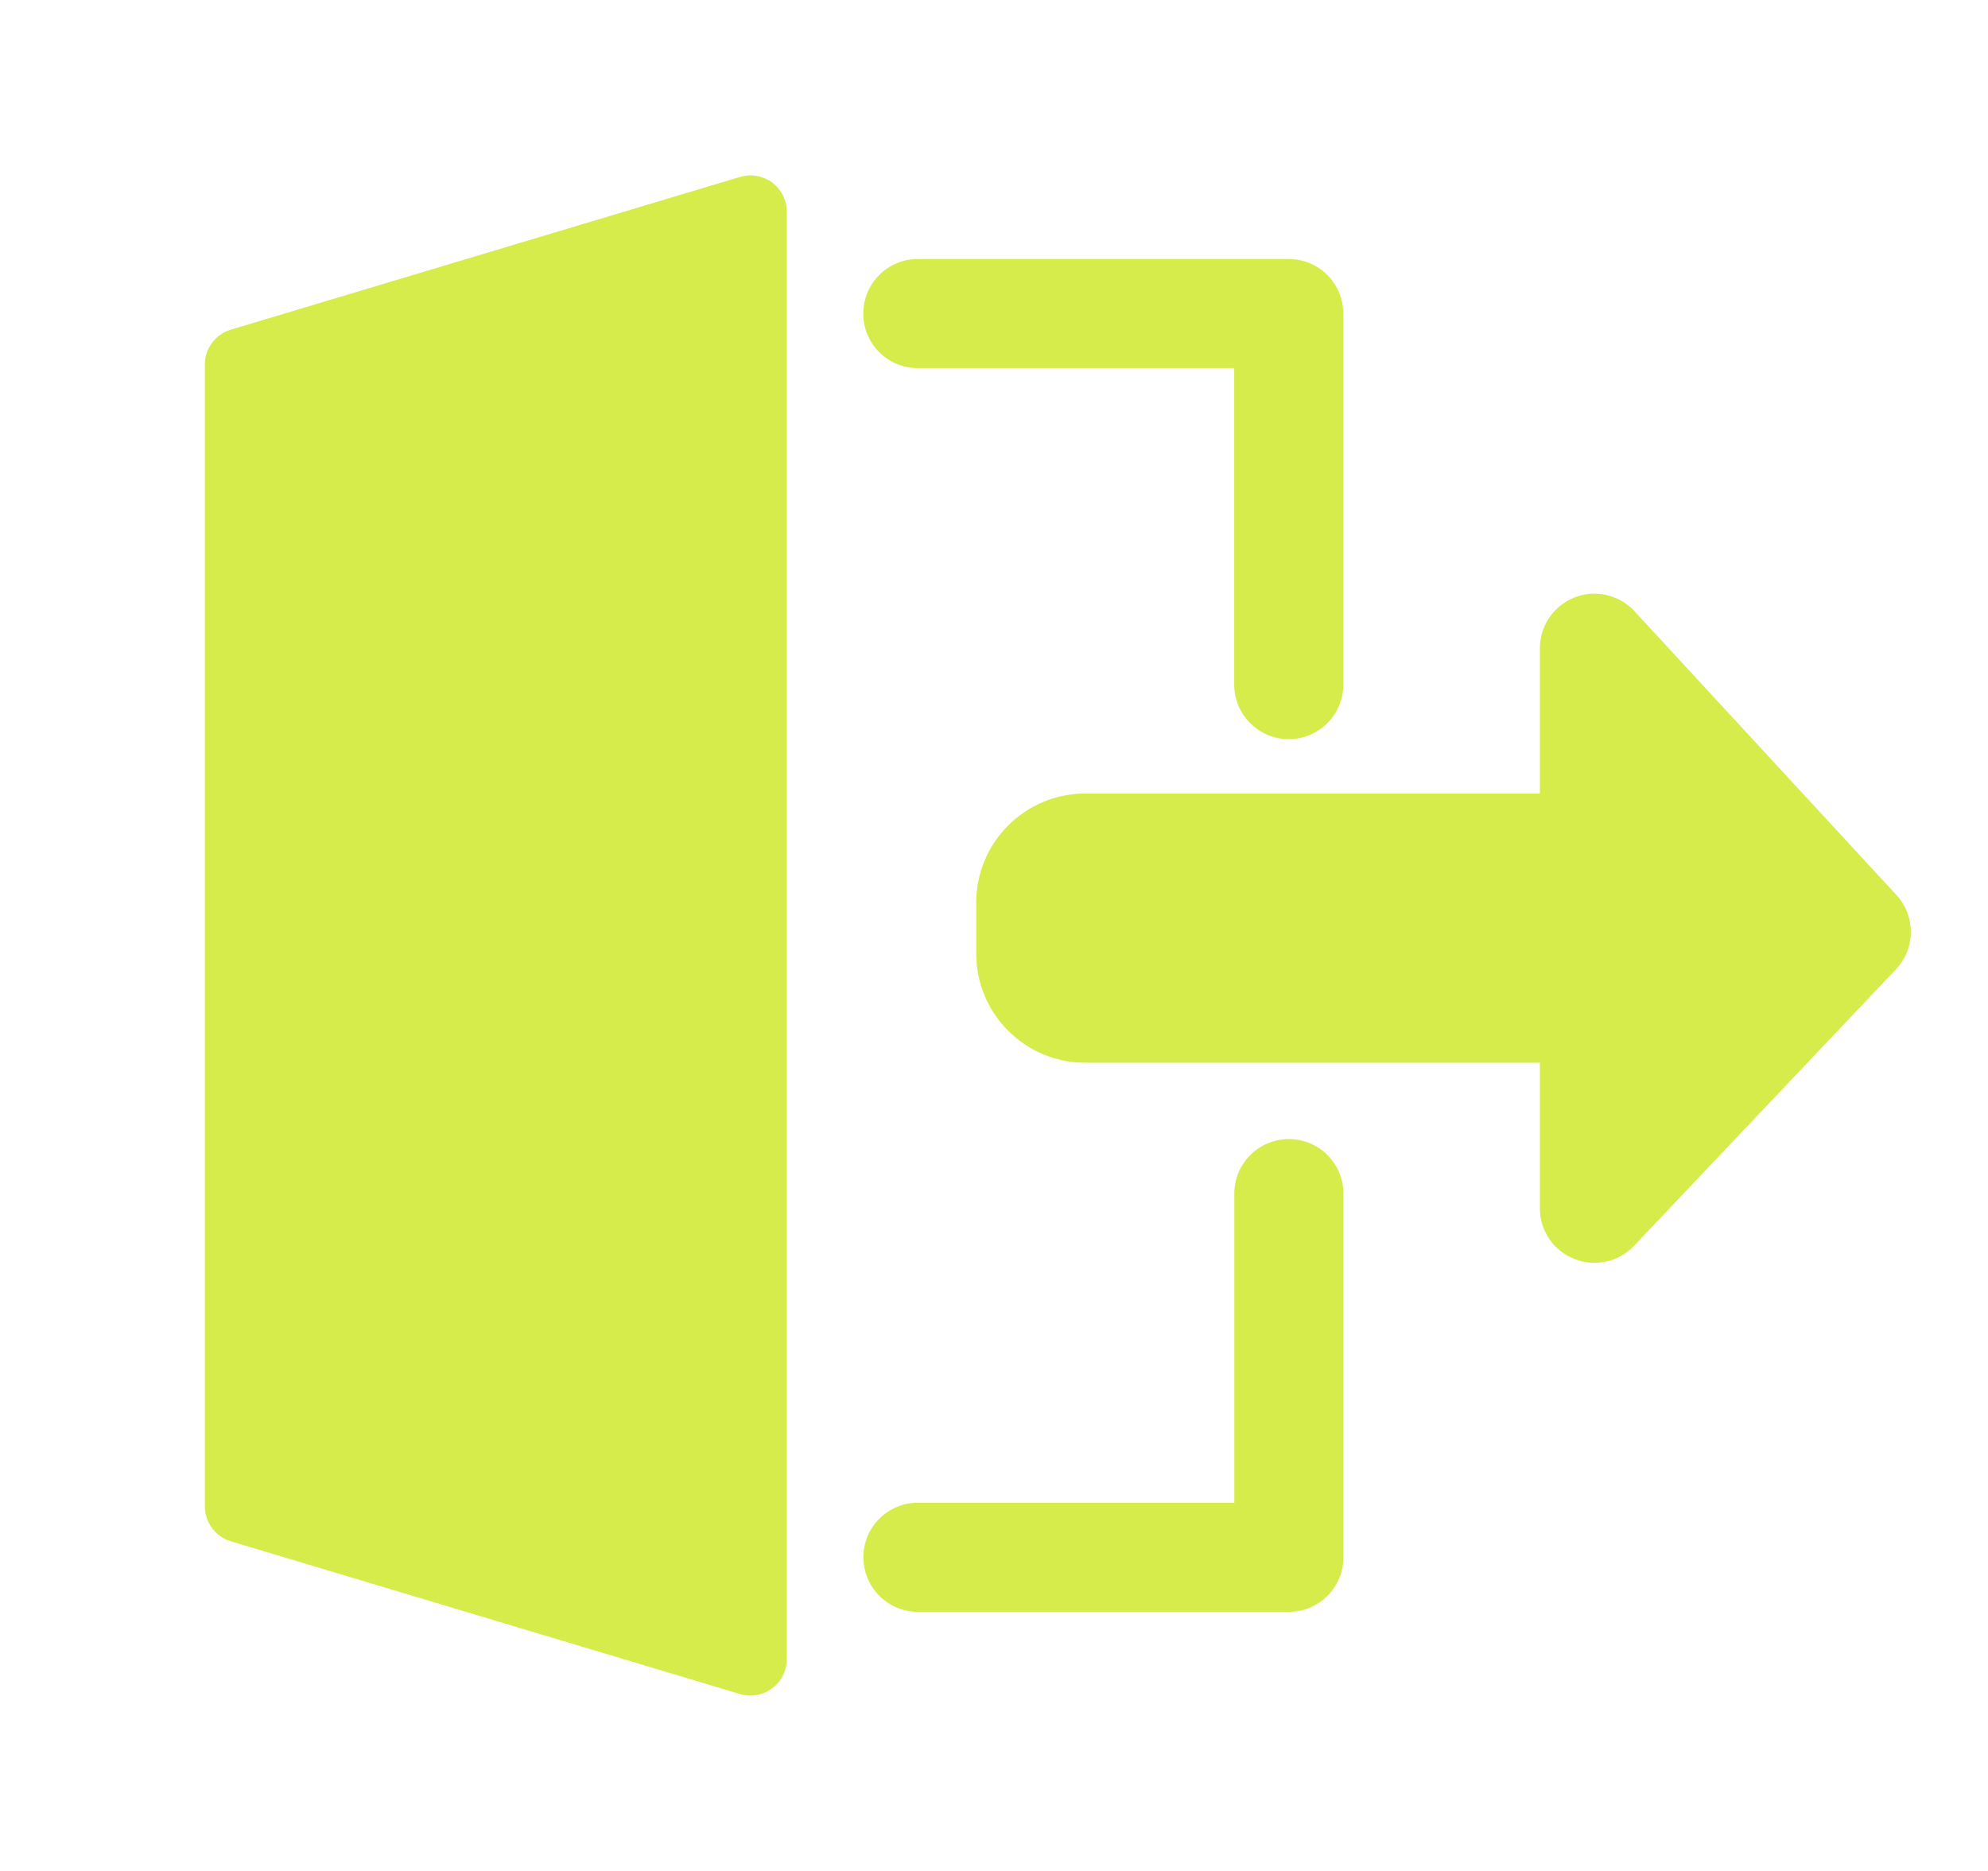 <svg width="17" height="16" viewBox="0 0 17 16" fill="none" xmlns="http://www.w3.org/2000/svg">
<path d="M2.063 3.117L6.418 1.811V14.189L2.063 12.883V3.117Z" fill="#D5EC4B"/>
<path fill-rule="evenodd" clip-rule="evenodd" d="M6.603 1.561C6.682 1.62 6.728 1.713 6.728 1.811V14.189C6.728 14.287 6.682 14.38 6.603 14.438C6.524 14.497 6.422 14.515 6.328 14.487L1.974 13.181C1.842 13.141 1.752 13.02 1.752 12.883V3.117C1.752 2.98 1.842 2.859 1.974 2.819L6.328 1.513C6.422 1.485 6.524 1.503 6.603 1.561ZM2.374 3.349V12.651L6.106 13.771V2.229L2.374 3.349Z" fill="#D5EC4B"/>
<path fill-rule="evenodd" clip-rule="evenodd" d="M7.382 2.682C7.382 2.424 7.591 2.215 7.848 2.215H11.021C11.278 2.215 11.487 2.424 11.487 2.682V5.854C11.487 6.112 11.278 6.321 11.021 6.321C10.763 6.321 10.554 6.112 10.554 5.854V3.148H7.848C7.591 3.148 7.382 2.94 7.382 2.682Z" fill="#D5EC4B"/>
<path d="M15.873 7.969L13.634 5.543V10.333L15.873 7.969Z" fill="#D5EC4B"/>
<path fill-rule="evenodd" clip-rule="evenodd" d="M13.465 5.109C13.643 5.039 13.847 5.086 13.977 5.227L16.216 7.653C16.383 7.833 16.381 8.112 16.212 8.29L13.973 10.654C13.842 10.793 13.639 10.837 13.462 10.766C13.284 10.696 13.168 10.524 13.168 10.333V5.544C13.168 5.351 13.286 5.179 13.465 5.109ZM14.101 6.737V9.162L15.235 7.965L14.101 6.737Z" fill="#D5EC4B"/>
<path fill-rule="evenodd" clip-rule="evenodd" d="M11.022 9.741C11.279 9.741 11.488 9.95 11.488 10.207V13.317C11.488 13.575 11.279 13.784 11.022 13.784H7.849C7.592 13.784 7.383 13.575 7.383 13.317C7.383 13.06 7.592 12.851 7.849 12.851H10.555V10.207C10.555 9.95 10.764 9.741 11.022 9.741Z" fill="#D5EC4B"/>
<path fill-rule="evenodd" clip-rule="evenodd" d="M8.348 7.719C8.348 7.204 8.765 6.786 9.281 6.786H13.883C14.399 6.786 14.817 7.204 14.817 7.719V8.155C14.817 8.67 14.399 9.088 13.883 9.088H9.281C8.765 9.088 8.348 8.67 8.348 8.155V7.719Z" fill="#D5EC4B"/>
</svg>
